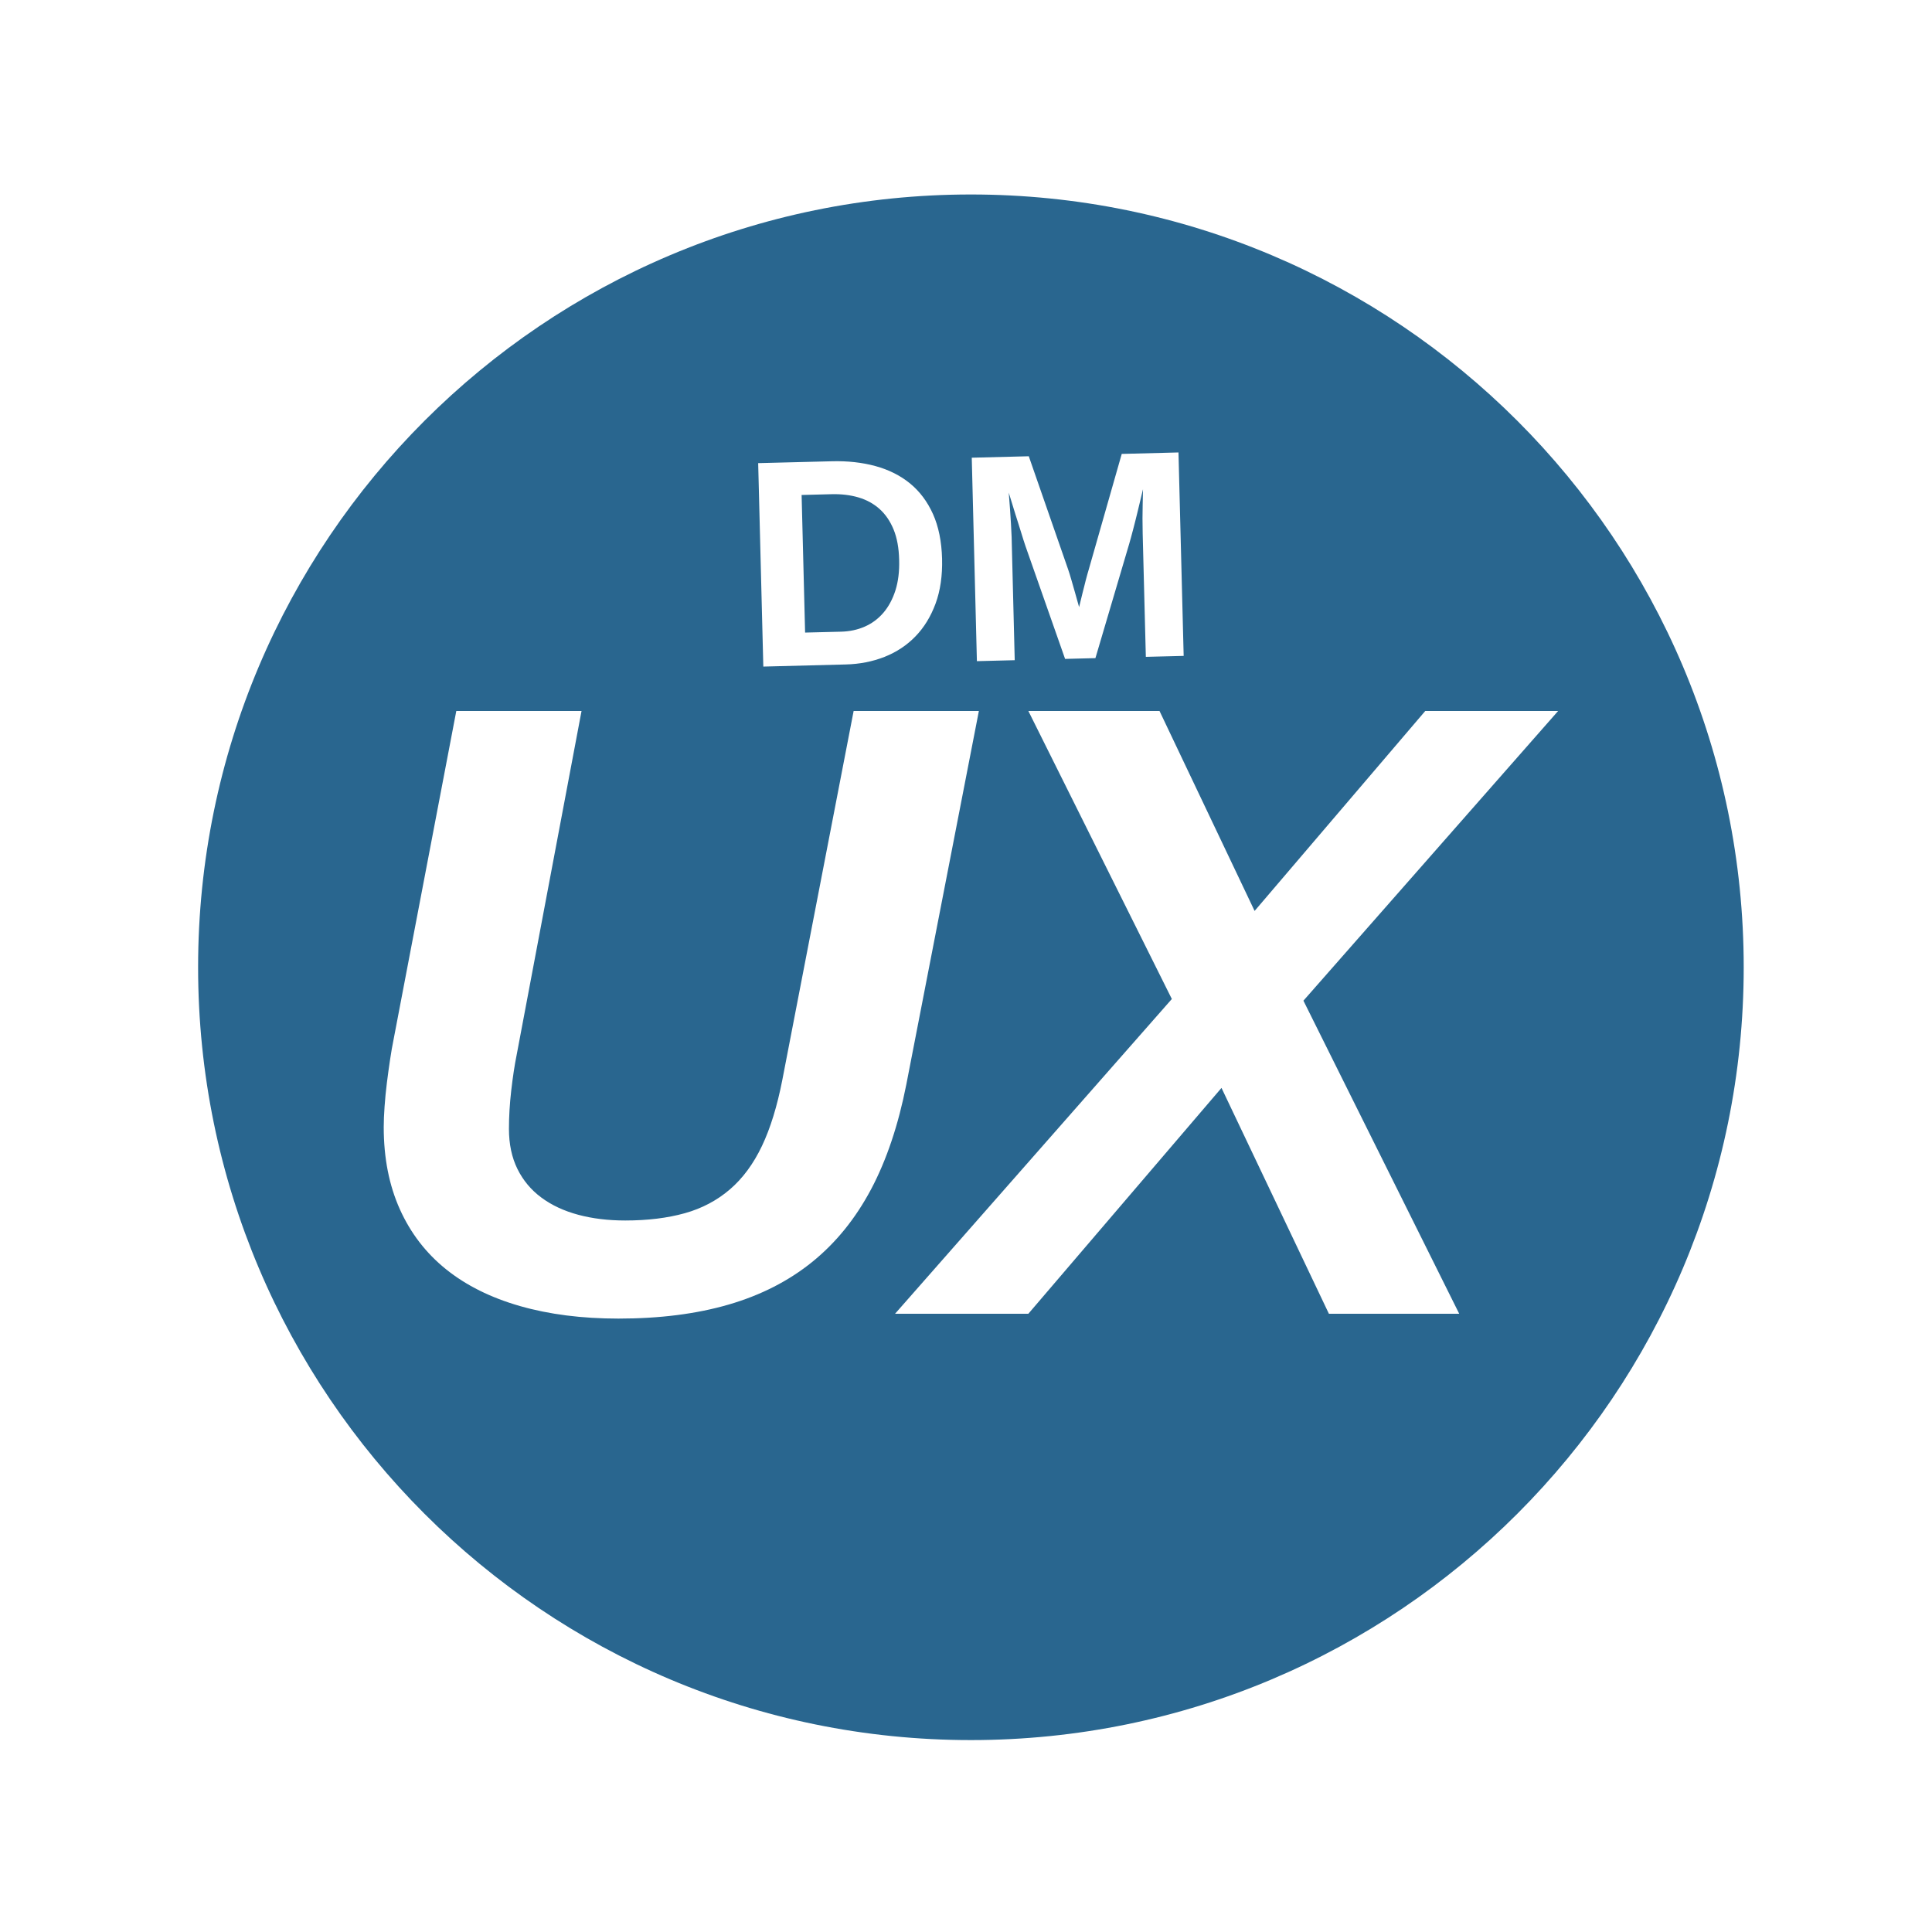 <?xml version="1.0" encoding="utf-8"?>
<!-- Generator: Adobe Illustrator 15.0.2, SVG Export Plug-In . SVG Version: 6.00 Build 0)  -->
<!DOCTYPE svg PUBLIC "-//W3C//DTD SVG 1.1//EN" "http://www.w3.org/Graphics/SVG/1.1/DTD/svg11.dtd">
<svg version="1.1" id="Layer_1" xmlns="http://www.w3.org/2000/svg" xmlns:xlink="http://www.w3.org/1999/xlink" x="0px" y="0px"
	 width="250px" height="250px" viewBox="0 0 250 250" enable-background="new 0 0 250 250" xml:space="preserve">
<path fill="#29668F" d="M225.635,125.166c0,55.228-44.771,100-100.001,100c-55.229,0-99.999-44.772-99.999-100
	c0-55.23,44.77-100,99.999-100C180.864,25.166,225.635,69.936,225.635,125.166z M74.835,157.194
	c-1.849-0.495-3.442-1.236-4.778-2.226c-1.337-0.988-2.368-2.224-3.102-3.707c-0.731-1.483-1.098-3.214-1.098-5.191
	c0-1.574,0.098-3.231,0.298-4.972c0.202-1.739,0.434-3.295,0.69-4.54L75.251,92H59.045l-8.129,42.58
	c-0.147,0.697-0.293,1.561-0.44,2.533c-0.146,0.971-0.286,1.982-0.414,3.009c-0.129,1.024-0.227,2.05-0.299,3.056
	c-0.073,1.008-0.109,1.901-0.109,2.669c0,3.992,0.695,7.537,2.087,10.632c1.391,3.094,3.387,5.686,5.987,7.773
	c2.6,2.088,5.786,3.671,9.559,4.752c3.771,1.081,8.02,1.621,12.743,1.621c5.347,0,10.095-0.604,14.251-1.813
	c4.156-1.208,7.764-3.048,10.822-5.52c3.057-2.473,5.596-5.604,7.61-9.394s3.534-8.349,4.56-13.549L126.666,92H110.46l-9.228,47.745
	c-0.659,3.368-1.538,6.239-2.637,8.546c-1.099,2.309-2.484,4.19-4.149,5.618c-1.667,1.429-3.613,2.462-5.848,3.084
	s-4.797,0.938-7.69,0.938C78.71,157.932,76.685,157.688,74.835,157.194z M151.635,129.27L115.819,170h17.249l24.993-29.225
	L171.959,170h16.863l-20.159-40.512L201.622,92h-17.194l-22.082,25.874L150.041,92h-16.973L151.635,129.27z M120.728,66.518
	c-0.727-1.618-1.722-2.939-2.979-3.968c-1.257-1.025-2.753-1.77-4.468-2.24c-1.721-0.469-3.602-0.677-5.646-0.622l-9.527,0.241
	l0.665,26.326l10.651-0.274c1.806-0.043,3.484-0.373,5.035-0.983c1.55-0.616,2.88-1.495,3.997-2.648
	c1.117-1.148,1.983-2.564,2.605-4.242c0.617-1.677,0.898-3.615,0.843-5.806C121.843,70.058,121.452,68.129,120.728,66.518z
	 M115.868,76.4c-0.366,1.141-0.885,2.104-1.557,2.891c-0.67,0.781-1.471,1.379-2.404,1.789c-0.928,0.409-1.947,0.628-3.058,0.659
	l-4.669,0.116l-0.452-17.805l3.899-0.101c1.258-0.031,2.418,0.11,3.461,0.418c1.05,0.311,1.96,0.809,2.723,1.492
	c0.764,0.684,1.373,1.569,1.819,2.655c0.445,1.087,0.684,2.399,0.72,3.925C116.394,73.937,116.229,75.255,115.868,76.4z
	 M153.166,84.873l-0.671-26.326l-7.342,0.189l-4.261,14.932c-0.055,0.189-0.116,0.403-0.188,0.644
	c-0.068,0.238-0.136,0.488-0.202,0.75c-0.067,0.263-0.134,0.535-0.202,0.809c-0.072,0.277-0.141,0.546-0.207,0.809
	c-0.146,0.604-0.299,1.231-0.458,1.878c-0.188-0.653-0.366-1.283-0.531-1.891c-0.152-0.519-0.305-1.056-0.464-1.615
	c-0.158-0.558-0.305-1.028-0.438-1.409l-5.078-14.604l-7.379,0.187l0.665,26.327l4.895-0.125l-0.402-15.956
	c-0.018-0.485-0.043-1.057-0.086-1.719c-0.036-0.659-0.079-1.284-0.122-1.883c-0.055-0.698-0.109-1.407-0.164-2.127
	c0.298,0.977,0.586,1.904,0.854,2.78c0.122,0.372,0.243,0.757,0.365,1.15c0.123,0.397,0.245,0.778,0.361,1.15
	c0.115,0.373,0.219,0.718,0.322,1.038c0.104,0.323,0.189,0.604,0.275,0.836l5.114,14.564l3.925-0.1l4.376-14.806
	c0.067-0.238,0.147-0.519,0.238-0.849c0.091-0.323,0.183-0.677,0.28-1.05c0.098-0.378,0.195-0.769,0.299-1.168
	c0.104-0.4,0.195-0.791,0.287-1.166c0.215-0.891,0.439-1.834,0.678-2.823c-0.013,0.622-0.024,1.266-0.043,1.929
	c-0.012,0.562-0.018,1.178-0.024,1.849c0,0.671,0.007,1.328,0.024,1.962l0.409,15.956L153.166,84.873z"/>
</svg>
